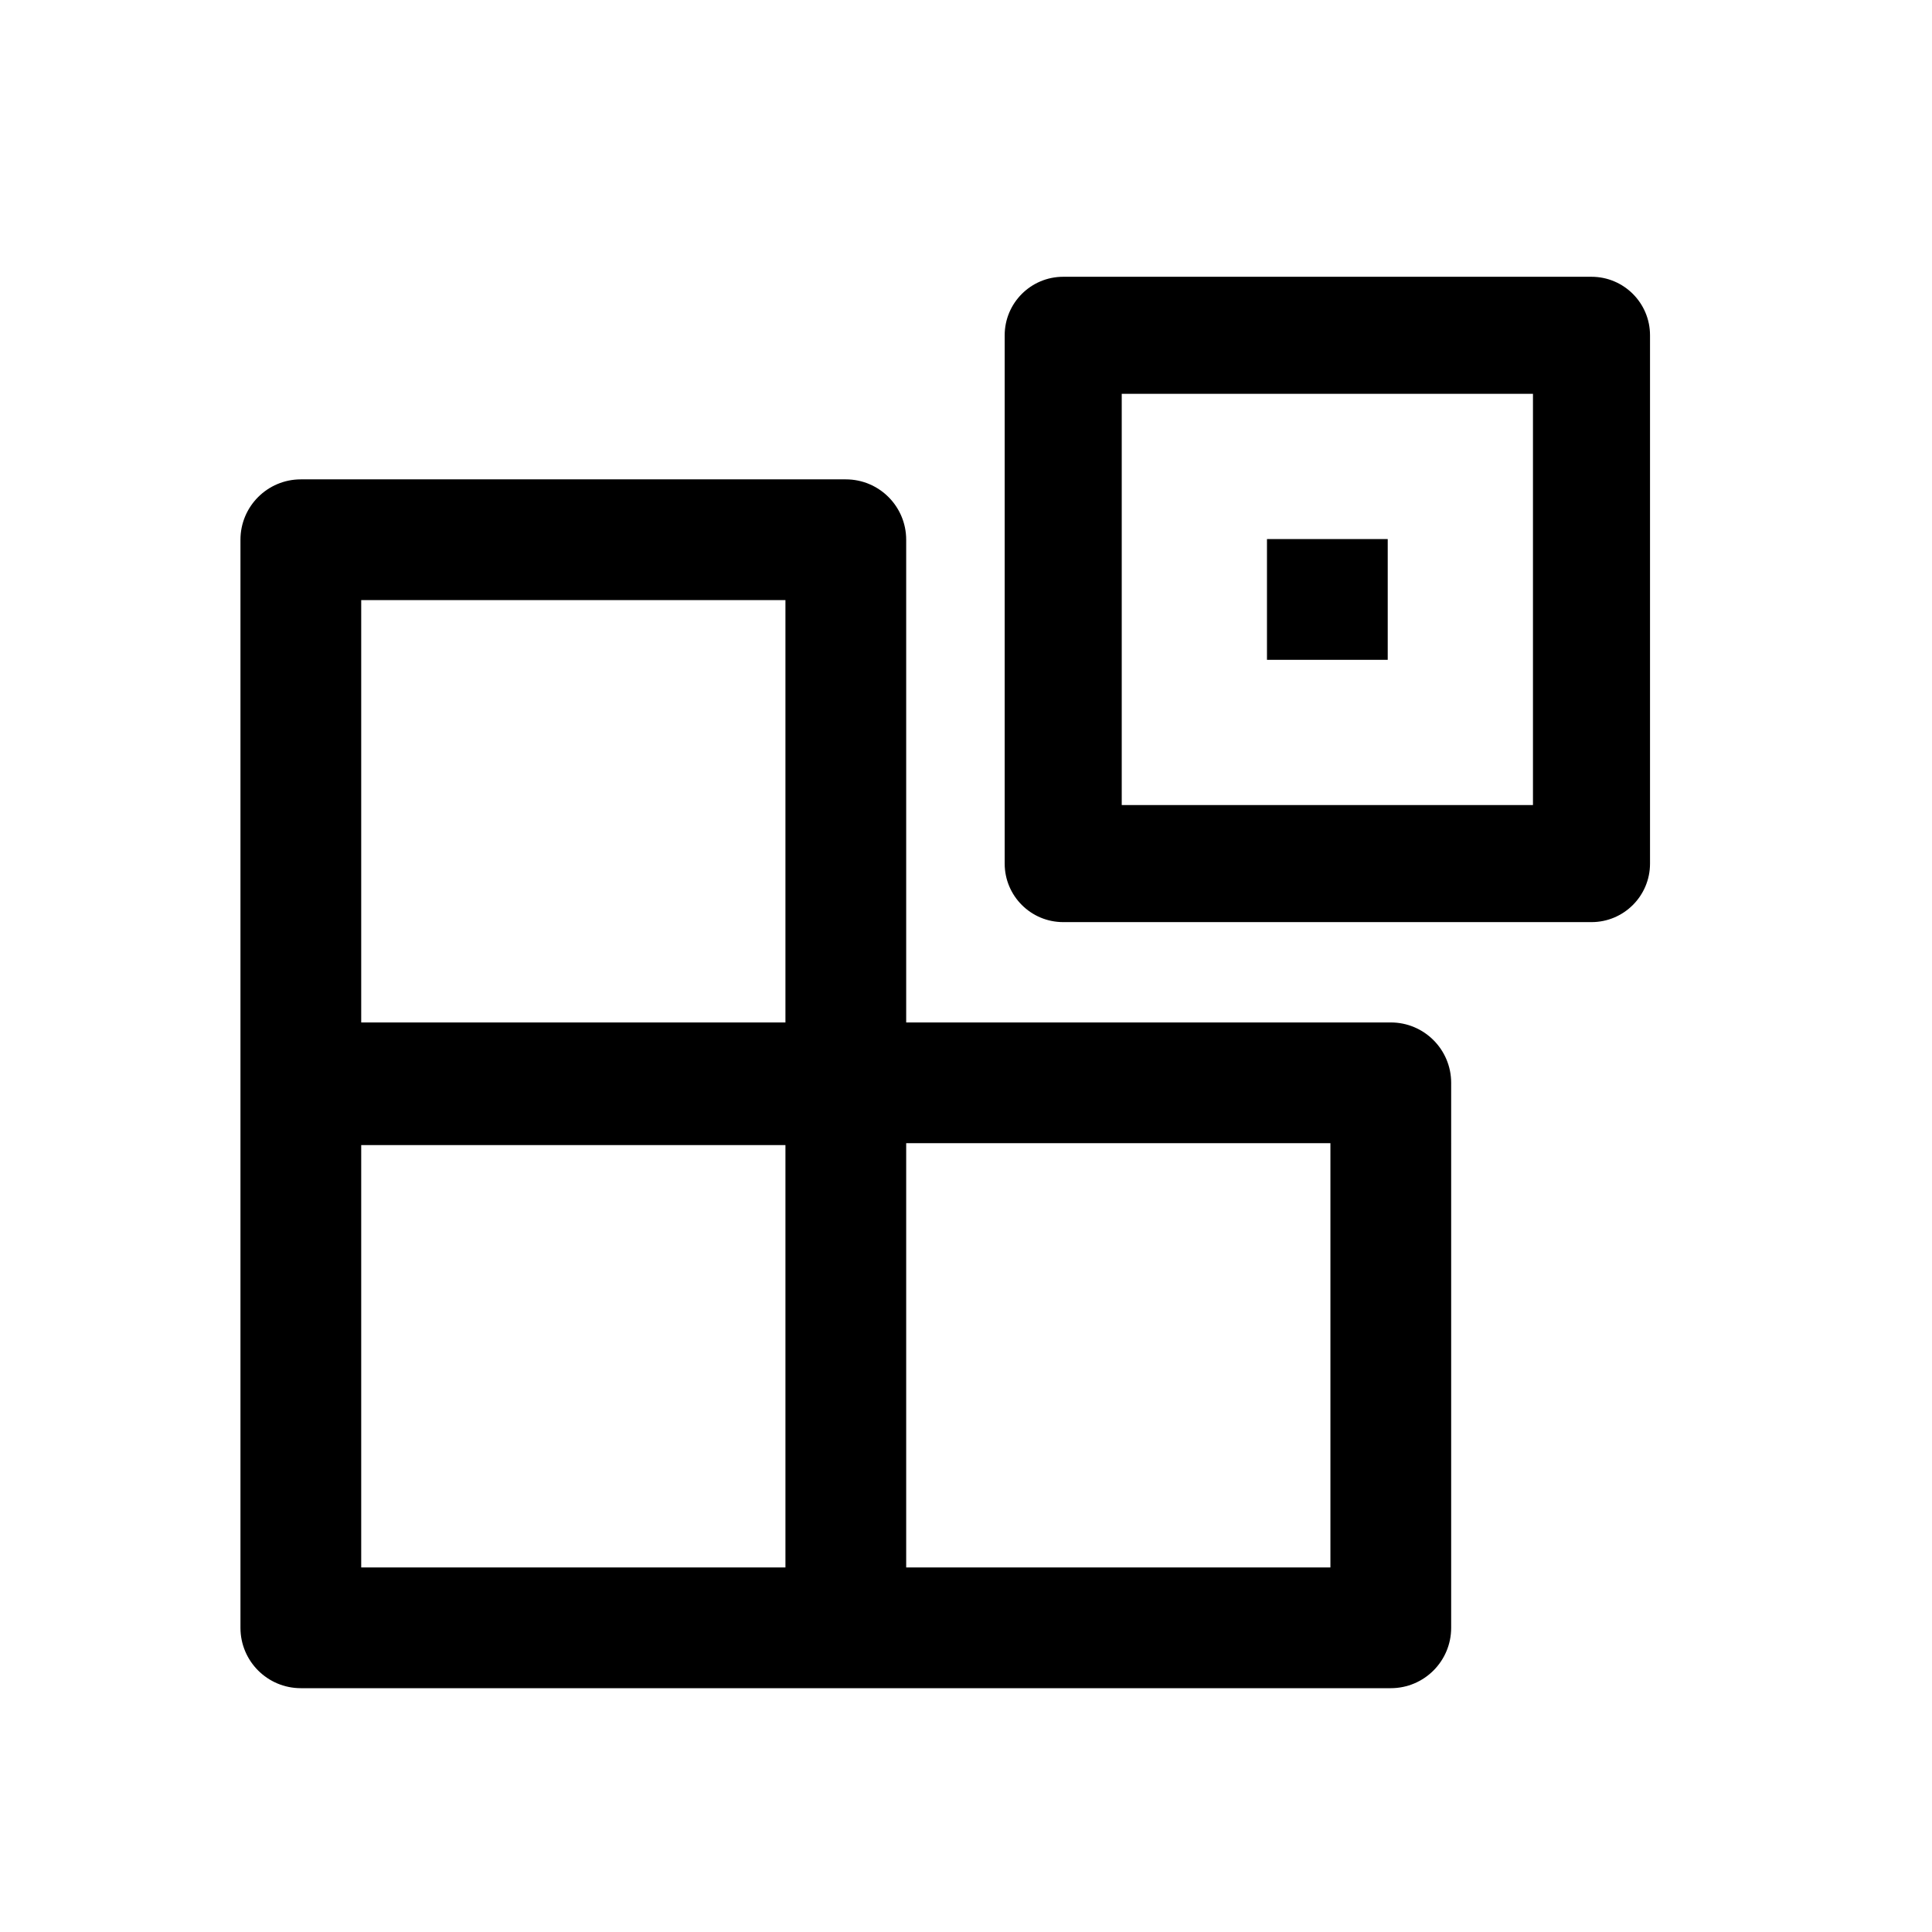 <svg t="1653304233480" class="icon" viewBox="0 0 1024 1024" version="1.1" xmlns="http://www.w3.org/2000/svg" p-id="3011" width="32" height="32"><path d="M737.148 541.92h-256.85V286.073c0-17.673-14.327-32-32-32h-288.85c-17.673 0-32 14.327-32 32v576.698c0 17.673 14.327 32 32 32h577.7c17.673 0 32-14.327 32-32V573.92c0-17.673-14.327-32-32-32z m-320.85-223.847V541.92h-224.85V318.073h224.85z m-224.85 288.85h224.85v223.848h-224.85V606.923z m513.7 223.848h-224.85V605.92h224.85v224.851z" p-id="3012"></path><path d="M843.523 146.698h-280c-17.132 0-31.02 13.888-31.02 31.02v280c0 17.132 13.888 31.02 31.02 31.02h280c17.132 0 31.02-13.888 31.02-31.02v-280c0-17.132-13.888-31.02-31.02-31.02z m-31.019 280H594.543V208.737h217.961v217.961z" p-id="3013"></path><path d="M671.523 285.718h64v64h-64z" p-id="3014"></path></svg>